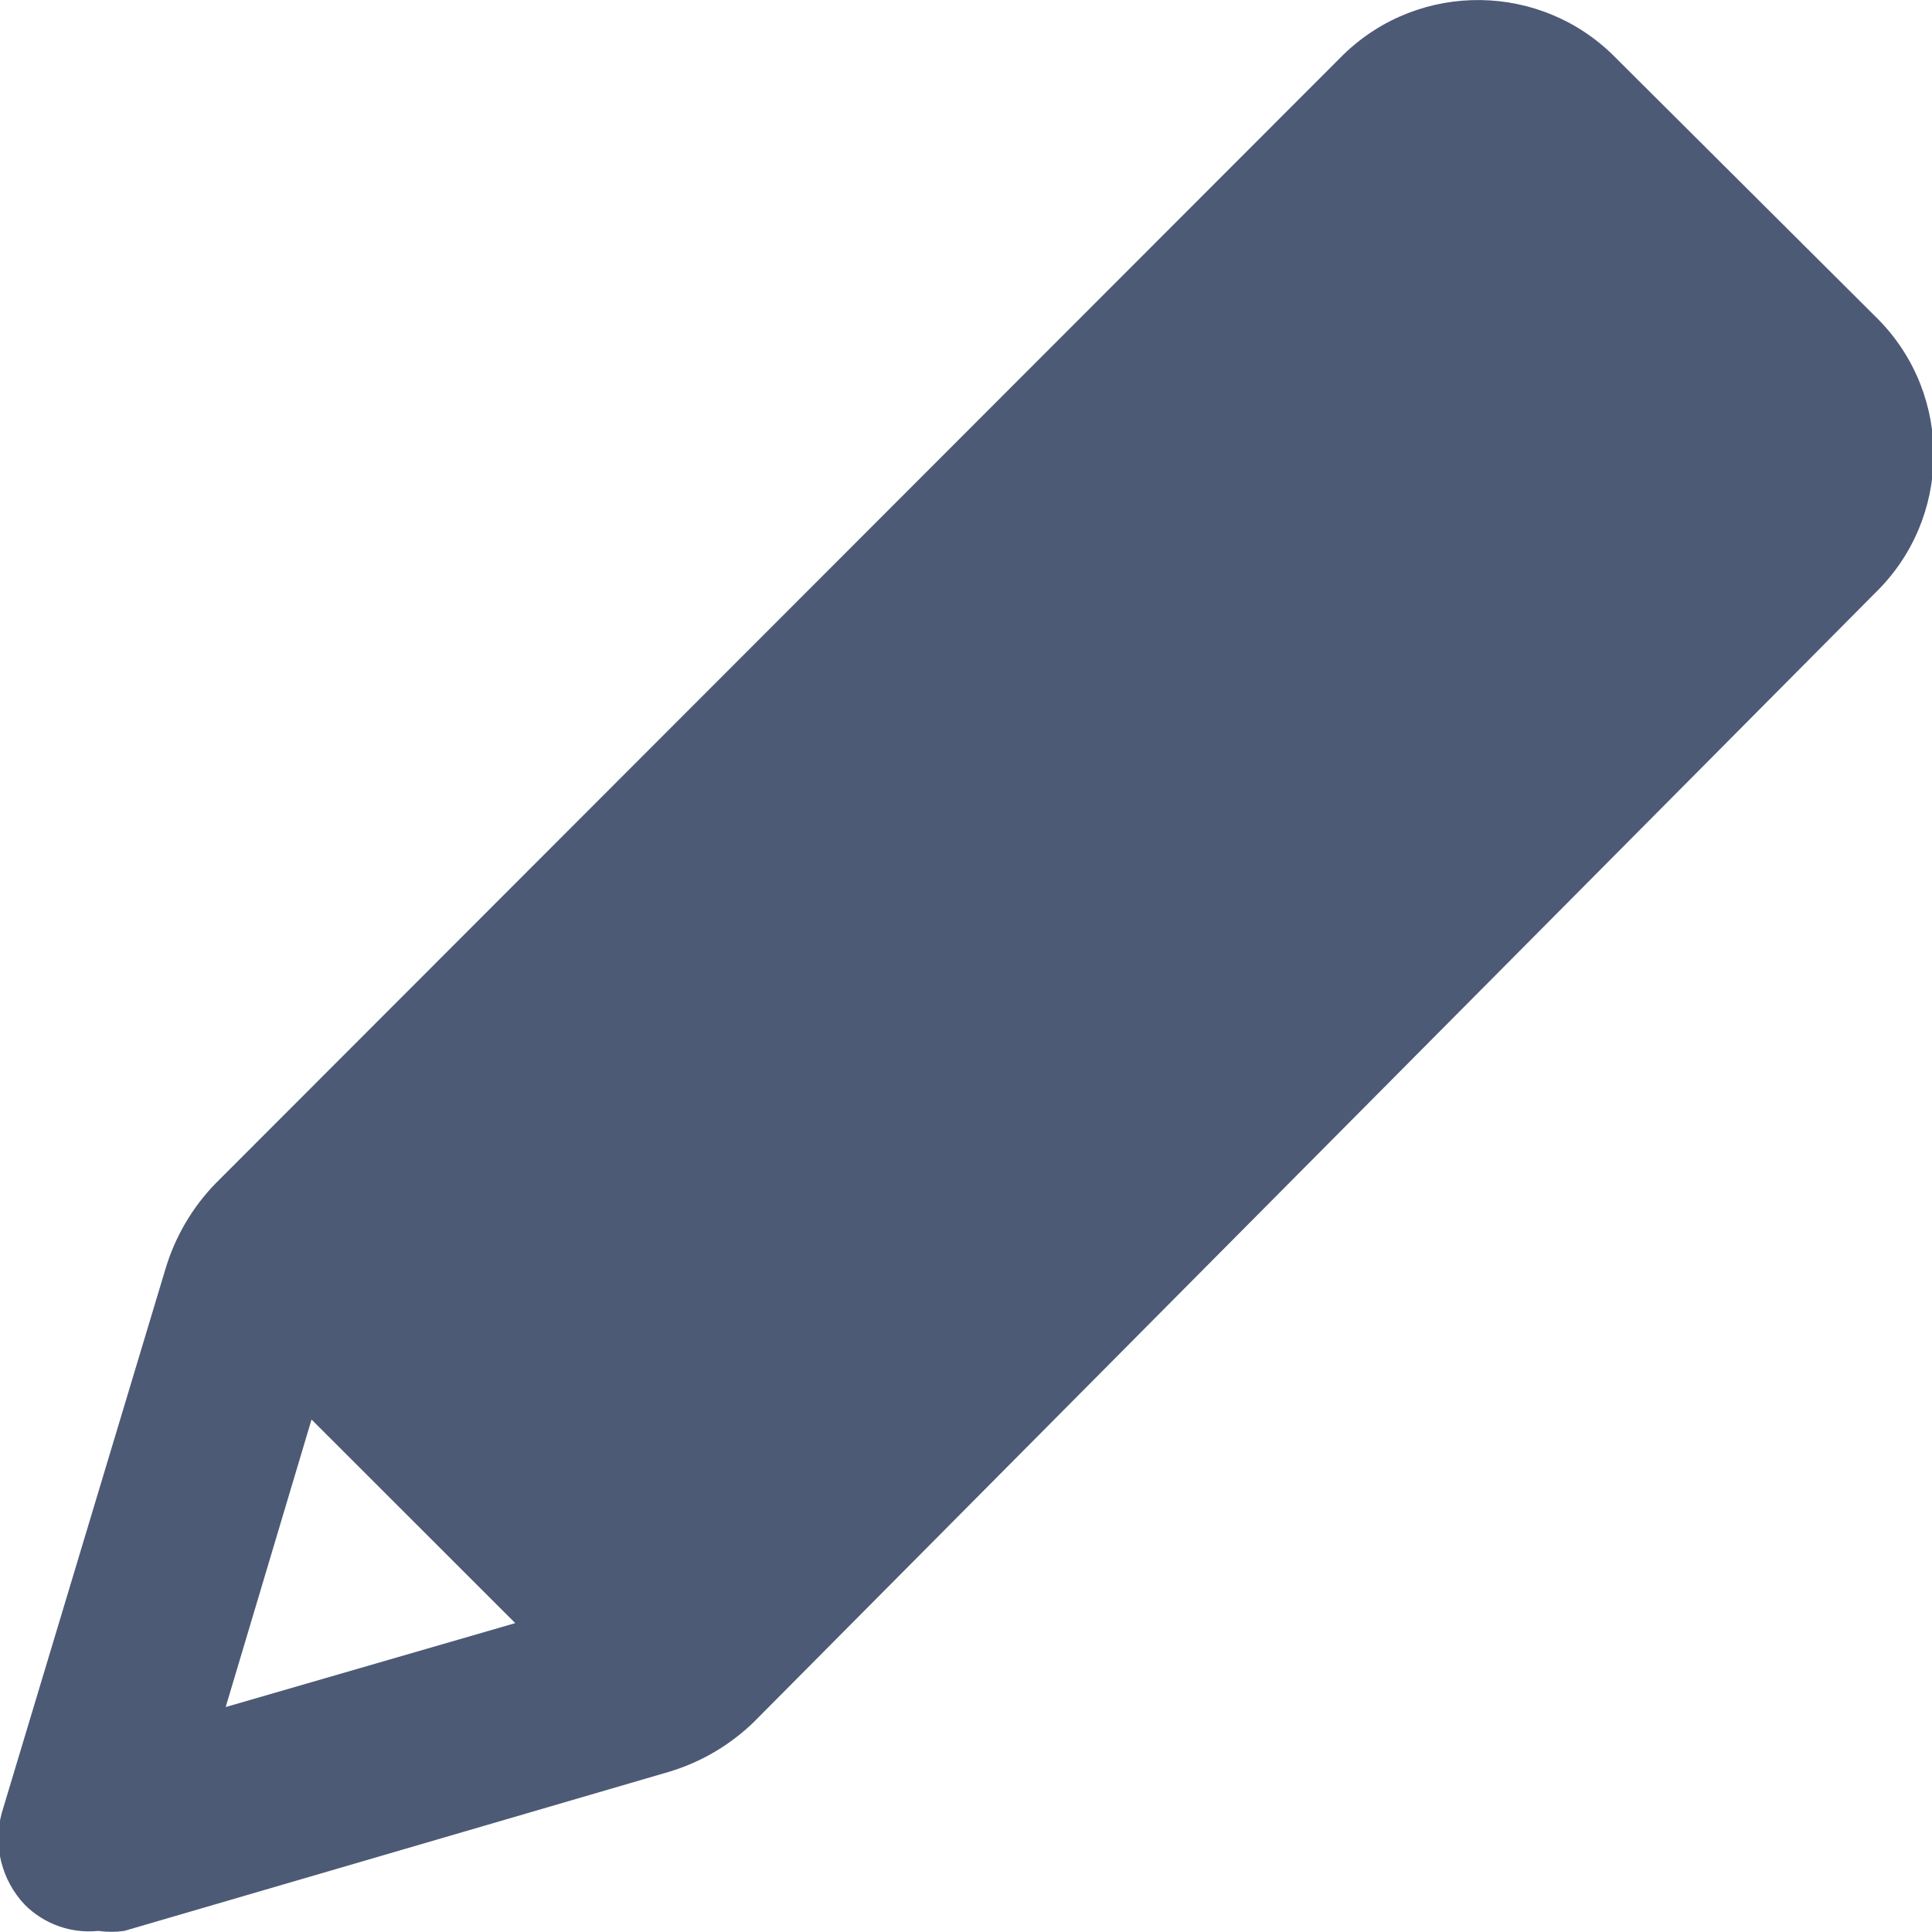 <?xml version="1.0" encoding="utf-8"?>
<!-- Generator: Adobe Illustrator 15.0.0, SVG Export Plug-In . SVG Version: 6.00 Build 0)  -->
<!DOCTYPE svg PUBLIC "-//W3C//DTD SVG 1.1//EN" "http://www.w3.org/Graphics/SVG/1.1/DTD/svg11.dtd">
<svg version="1.1" id="Layer_1" xmlns="http://www.w3.org/2000/svg" xmlns:xlink="http://www.w3.org/1999/xlink" x="0px" y="0px"
	 width="16px" height="16px" viewBox="0 0 16 16" enable-background="new 0 0 16 16" xml:space="preserve">
<path fill="#4D5A76" d="M15.529,2.619l-2.142-2.134c-0.615-0.633-1.627-0.648-2.261-0.033c-0.011,0.011-0.022,0.022-0.033,0.033
	l-9.312,9.32C1.592,10.001,1.452,10.24,1.373,10.5l-1.359,4.516c-0.073,0.269,0,0.557,0.192,0.759
	c0.16,0.16,0.383,0.239,0.607,0.216c0.072,0.01,0.145,0.01,0.216,0l4.516-1.319c0.261-0.079,0.499-0.219,0.695-0.408l9.288-9.352
	c0.634-0.615,0.649-1.627,0.034-2.26C15.552,2.641,15.54,2.63,15.529,2.619z M2.58,11.756l1.687,1.686l-2.398,0.695L2.58,11.756z"/>
</svg>
